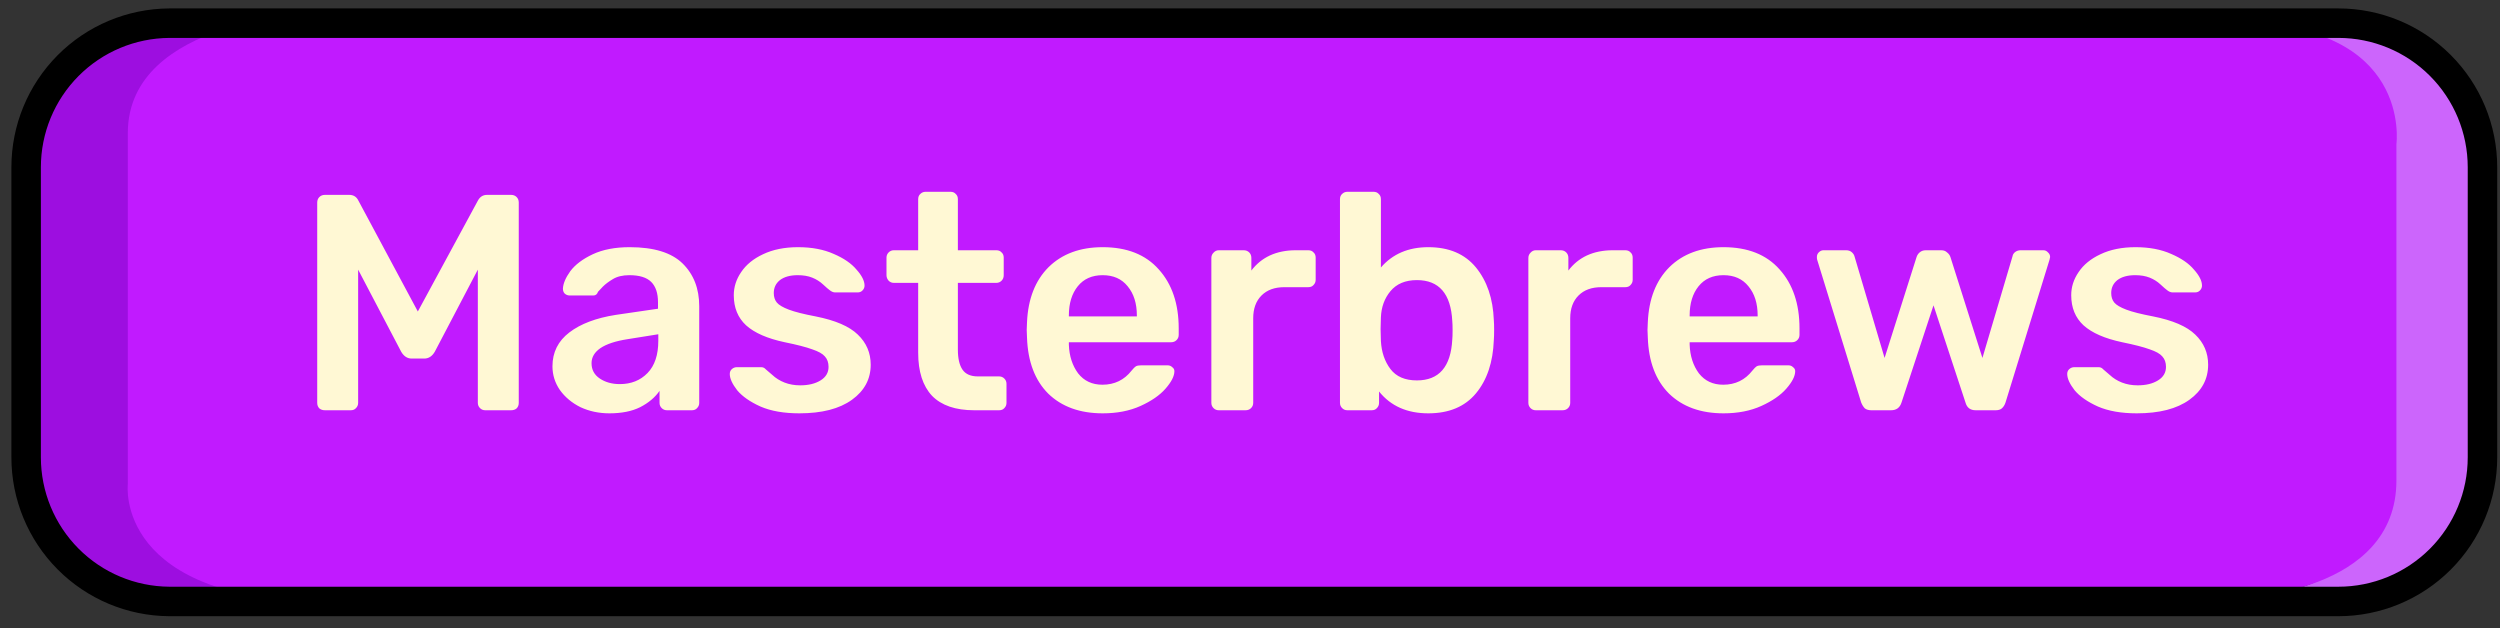 <svg width="195" height="49" viewBox="0 0 195 49" fill="none" xmlns="http://www.w3.org/2000/svg">
<rect x="0" y="0" width="195" height="49" fill="#333333" stroke="none"/>
<path d="M194 13.212V35.788C194 38.761 192.635 41.613 190.205 43.716C187.775 45.819 184.48 47 181.043 47H172.348C172.348 47 186.348 47 186.348 37.895V11.406C186.348 11.406 187.826 2 172 2H181.13C184.552 2.02 187.825 3.21 190.236 5.311C192.647 7.411 194 10.252 194 13.212Z" fill="#CC65FC"/>
<path d="M174.474 1.807C188.202 1.807 186.92 11.236 186.92 11.236V37.486C186.92 46.311 174.776 46.613 174.776 46.613H21.802C7.696 46.537 8.978 37.486 8.978 37.486V11.009C8.978 2.184 21.123 1.807 21.123 1.807H174.474Z" fill="#C11AFF"/>
<path d="M26 47H15.557C11.953 46.98 8.505 45.763 5.965 43.616C3.425 41.469 2 38.565 2 35.538V12.461C2 9.435 3.425 6.531 5.965 4.384C8.505 2.237 11.953 1.02 15.557 1H24.718C24.718 1 9.969 1.385 9.969 10.385V37.769C9.969 37.769 8.87 47 26 47Z" fill="#9D0EE0"/>
<path d="M174.474 1.807H182.394C185.375 1.807 188.234 2.991 190.341 5.099C192.449 7.206 193.633 10.065 193.633 13.046V35.675C193.633 38.656 192.449 41.515 190.341 43.622C188.234 45.73 185.375 46.914 182.394 46.914H13.203C10.235 46.894 7.395 45.702 5.304 43.596C3.213 41.49 2.039 38.643 2.039 35.675V13.046C2.039 10.078 3.213 7.231 5.304 5.125C7.395 3.019 10.235 1.827 13.203 1.807H174.474Z" stroke="black" stroke-width="2.3" stroke-linecap="round" stroke-linejoin="round"/>
<path d="M25.343 32C25.167 32 25.023 31.952 24.911 31.856C24.799 31.744 24.743 31.6 24.743 31.424V15.8C24.743 15.624 24.799 15.48 24.911 15.368C25.023 15.256 25.167 15.2 25.343 15.2H27.239C27.575 15.2 27.815 15.352 27.959 15.656L32.591 24.296L37.271 15.656C37.431 15.352 37.671 15.2 37.991 15.2H39.863C40.039 15.2 40.183 15.256 40.295 15.368C40.407 15.48 40.463 15.624 40.463 15.8V31.424C40.463 31.6 40.407 31.744 40.295 31.856C40.183 31.952 40.039 32 39.863 32H37.847C37.687 32 37.551 31.944 37.439 31.832C37.327 31.72 37.271 31.584 37.271 31.424V21.032L33.911 27.44C33.703 27.792 33.431 27.968 33.095 27.968H32.111C31.775 27.968 31.503 27.792 31.295 27.44L27.935 21.032V31.424C27.935 31.584 27.879 31.72 27.767 31.832C27.671 31.944 27.535 32 27.359 32H25.343ZM47.532 32.24C46.716 32.24 45.964 32.08 45.276 31.76C44.604 31.424 44.068 30.976 43.668 30.416C43.284 29.856 43.092 29.24 43.092 28.568C43.092 27.48 43.532 26.6 44.412 25.928C45.292 25.256 46.5 24.8 48.036 24.56L51.324 24.08V23.576C51.324 22.872 51.148 22.344 50.796 21.992C50.444 21.64 49.876 21.464 49.092 21.464C48.564 21.464 48.132 21.568 47.796 21.776C47.476 21.968 47.22 22.16 47.028 22.352C46.836 22.56 46.708 22.696 46.644 22.76C46.58 22.952 46.46 23.048 46.284 23.048H44.436C44.292 23.048 44.164 23 44.052 22.904C43.956 22.808 43.908 22.68 43.908 22.52C43.924 22.12 44.116 21.664 44.484 21.152C44.868 20.64 45.452 20.2 46.236 19.832C47.02 19.464 47.98 19.28 49.116 19.28C51.004 19.28 52.38 19.704 53.244 20.552C54.108 21.4 54.54 22.512 54.54 23.888V31.424C54.54 31.584 54.484 31.72 54.372 31.832C54.276 31.944 54.14 32 53.964 32H52.02C51.86 32 51.724 31.944 51.612 31.832C51.5 31.72 51.444 31.584 51.444 31.424V30.488C51.092 31 50.588 31.424 49.932 31.76C49.292 32.08 48.492 32.24 47.532 32.24ZM48.348 29.96C49.228 29.96 49.948 29.672 50.508 29.096C51.068 28.52 51.348 27.68 51.348 26.576V26.072L48.948 26.456C48.02 26.6 47.316 26.832 46.836 27.152C46.372 27.472 46.14 27.864 46.14 28.328C46.14 28.84 46.356 29.24 46.788 29.528C47.22 29.816 47.74 29.96 48.348 29.96ZM62.347 32.24C61.147 32.24 60.139 32.064 59.323 31.712C58.507 31.344 57.899 30.92 57.499 30.44C57.115 29.944 56.923 29.52 56.923 29.168C56.923 29.008 56.979 28.88 57.091 28.784C57.203 28.688 57.331 28.64 57.475 28.64H59.371C59.515 28.64 59.635 28.696 59.731 28.808C59.795 28.856 59.963 29 60.235 29.24C60.507 29.496 60.827 29.696 61.195 29.84C61.563 29.984 61.971 30.056 62.419 30.056C63.059 30.056 63.587 29.928 64.003 29.672C64.419 29.416 64.627 29.064 64.627 28.616C64.627 28.28 64.531 28.008 64.339 27.8C64.163 27.592 63.835 27.408 63.355 27.248C62.875 27.072 62.163 26.888 61.219 26.696C59.859 26.408 58.851 25.968 58.195 25.376C57.555 24.784 57.235 24 57.235 23.024C57.235 22.384 57.427 21.784 57.811 21.224C58.195 20.648 58.763 20.184 59.515 19.832C60.283 19.464 61.195 19.28 62.251 19.28C63.323 19.28 64.251 19.456 65.035 19.808C65.819 20.144 66.411 20.552 66.811 21.032C67.227 21.496 67.435 21.912 67.435 22.28C67.435 22.424 67.379 22.552 67.267 22.664C67.171 22.76 67.051 22.808 66.907 22.808H65.131C65.003 22.808 64.867 22.752 64.723 22.64C64.611 22.56 64.435 22.408 64.195 22.184C63.955 21.96 63.675 21.784 63.355 21.656C63.035 21.528 62.659 21.464 62.227 21.464C61.635 21.464 61.171 21.592 60.835 21.848C60.515 22.104 60.355 22.44 60.355 22.856C60.355 23.16 60.435 23.408 60.595 23.6C60.755 23.792 61.067 23.976 61.531 24.152C61.995 24.328 62.691 24.504 63.619 24.68C65.155 24.984 66.251 25.456 66.907 26.096C67.579 26.736 67.915 27.52 67.915 28.448C67.915 29.568 67.427 30.48 66.451 31.184C65.475 31.888 64.107 32.24 62.347 32.24ZM75.986 32C74.53 32 73.434 31.624 72.698 30.872C71.978 30.104 71.618 28.984 71.618 27.512V22.064H69.722C69.562 22.064 69.426 22.008 69.314 21.896C69.202 21.768 69.146 21.624 69.146 21.464V20.096C69.146 19.936 69.202 19.8 69.314 19.688C69.426 19.576 69.562 19.52 69.722 19.52H71.618V15.536C71.618 15.36 71.674 15.224 71.786 15.128C71.898 15.016 72.034 14.96 72.194 14.96H74.138C74.314 14.96 74.45 15.016 74.546 15.128C74.658 15.224 74.714 15.36 74.714 15.536V19.52H77.714C77.89 19.52 78.026 19.576 78.122 19.688C78.234 19.784 78.29 19.92 78.29 20.096V21.464C78.29 21.64 78.234 21.784 78.122 21.896C78.01 22.008 77.874 22.064 77.714 22.064H74.714V27.272C74.714 27.96 74.834 28.48 75.074 28.832C75.314 29.184 75.714 29.36 76.274 29.36H77.93C78.09 29.36 78.226 29.416 78.338 29.528C78.45 29.64 78.506 29.776 78.506 29.936V31.424C78.506 31.584 78.45 31.72 78.338 31.832C78.242 31.944 78.106 32 77.93 32H75.986ZM86.011 32.24C84.235 32.24 82.819 31.728 81.763 30.704C80.723 29.664 80.171 28.208 80.107 26.336L80.083 25.736L80.107 25.136C80.187 23.312 80.747 21.88 81.787 20.84C82.843 19.8 84.251 19.28 86.011 19.28C87.899 19.28 89.355 19.856 90.379 21.008C91.419 22.16 91.939 23.696 91.939 25.616V26.12C91.939 26.28 91.883 26.416 91.771 26.528C91.659 26.64 91.515 26.696 91.339 26.696H83.371V26.888C83.403 27.768 83.643 28.512 84.091 29.12C84.555 29.712 85.187 30.008 85.987 30.008C86.931 30.008 87.691 29.64 88.267 28.904C88.411 28.728 88.523 28.616 88.603 28.568C88.699 28.52 88.835 28.496 89.011 28.496H91.075C91.219 28.496 91.339 28.544 91.435 28.64C91.547 28.72 91.603 28.824 91.603 28.952C91.603 29.336 91.371 29.792 90.907 30.32C90.459 30.832 89.811 31.28 88.963 31.664C88.115 32.048 87.131 32.24 86.011 32.24ZM88.675 24.68V24.608C88.675 23.664 88.435 22.904 87.955 22.328C87.491 21.752 86.843 21.464 86.011 21.464C85.179 21.464 84.531 21.752 84.067 22.328C83.603 22.904 83.371 23.664 83.371 24.608V24.68H88.675ZM95.062 32C94.902 32 94.766 31.944 94.654 31.832C94.542 31.72 94.486 31.584 94.486 31.424V20.12C94.486 19.96 94.542 19.824 94.654 19.712C94.766 19.584 94.902 19.52 95.062 19.52H97.006C97.182 19.52 97.326 19.576 97.438 19.688C97.55 19.8 97.606 19.944 97.606 20.12V21.104C97.99 20.592 98.47 20.2 99.046 19.928C99.638 19.656 100.31 19.52 101.062 19.52H102.046C102.222 19.52 102.358 19.576 102.454 19.688C102.566 19.784 102.622 19.92 102.622 20.096V21.824C102.622 21.984 102.566 22.12 102.454 22.232C102.358 22.344 102.222 22.4 102.046 22.4H100.174C99.422 22.4 98.83 22.616 98.398 23.048C97.966 23.48 97.75 24.072 97.75 24.824V31.424C97.75 31.584 97.694 31.72 97.582 31.832C97.47 31.944 97.326 32 97.15 32H95.062ZM111.406 32.24C109.758 32.24 108.478 31.672 107.566 30.536V31.424C107.566 31.584 107.51 31.72 107.398 31.832C107.302 31.944 107.166 32 106.99 32H105.094C104.934 32 104.798 31.944 104.686 31.832C104.574 31.72 104.518 31.584 104.518 31.424V15.536C104.518 15.36 104.574 15.224 104.686 15.128C104.798 15.016 104.934 14.96 105.094 14.96H107.134C107.31 14.96 107.446 15.016 107.542 15.128C107.654 15.224 107.71 15.36 107.71 15.536V20.864C108.622 19.808 109.854 19.28 111.406 19.28C113.022 19.28 114.262 19.808 115.126 20.864C115.99 21.92 116.454 23.288 116.518 24.968C116.534 25.16 116.542 25.416 116.542 25.736C116.542 26.072 116.534 26.336 116.518 26.528C116.454 28.256 115.99 29.64 115.126 30.68C114.262 31.72 113.022 32.24 111.406 32.24ZM110.518 29.672C112.246 29.672 113.166 28.608 113.278 26.48C113.294 26.32 113.302 26.08 113.302 25.76C113.302 25.44 113.294 25.2 113.278 25.04C113.166 22.912 112.246 21.848 110.518 21.848C109.622 21.848 108.934 22.136 108.454 22.712C107.99 23.272 107.742 23.952 107.71 24.752L107.686 25.664L107.71 26.6C107.758 27.464 108.006 28.192 108.454 28.784C108.902 29.376 109.59 29.672 110.518 29.672ZM119.789 32C119.629 32 119.493 31.944 119.381 31.832C119.269 31.72 119.213 31.584 119.213 31.424V20.12C119.213 19.96 119.269 19.824 119.381 19.712C119.493 19.584 119.629 19.52 119.789 19.52H121.733C121.909 19.52 122.053 19.576 122.165 19.688C122.277 19.8 122.333 19.944 122.333 20.12V21.104C122.717 20.592 123.197 20.2 123.773 19.928C124.365 19.656 125.037 19.52 125.789 19.52H126.773C126.949 19.52 127.085 19.576 127.181 19.688C127.293 19.784 127.349 19.92 127.349 20.096V21.824C127.349 21.984 127.293 22.12 127.181 22.232C127.085 22.344 126.949 22.4 126.773 22.4H124.901C124.149 22.4 123.557 22.616 123.125 23.048C122.693 23.48 122.477 24.072 122.477 24.824V31.424C122.477 31.584 122.421 31.72 122.309 31.832C122.197 31.944 122.053 32 121.877 32H119.789ZM134.433 32.24C132.657 32.24 131.241 31.728 130.185 30.704C129.145 29.664 128.593 28.208 128.529 26.336L128.505 25.736L128.529 25.136C128.609 23.312 129.169 21.88 130.209 20.84C131.265 19.8 132.673 19.28 134.433 19.28C136.321 19.28 137.777 19.856 138.801 21.008C139.841 22.16 140.361 23.696 140.361 25.616V26.12C140.361 26.28 140.305 26.416 140.193 26.528C140.081 26.64 139.937 26.696 139.761 26.696H131.793V26.888C131.825 27.768 132.065 28.512 132.513 29.12C132.977 29.712 133.609 30.008 134.409 30.008C135.353 30.008 136.113 29.64 136.689 28.904C136.833 28.728 136.945 28.616 137.025 28.568C137.121 28.52 137.257 28.496 137.433 28.496H139.497C139.641 28.496 139.761 28.544 139.857 28.64C139.969 28.72 140.025 28.824 140.025 28.952C140.025 29.336 139.793 29.792 139.329 30.32C138.881 30.832 138.233 31.28 137.385 31.664C136.537 32.048 135.553 32.24 134.433 32.24ZM137.097 24.68V24.608C137.097 23.664 136.857 22.904 136.377 22.328C135.913 21.752 135.265 21.464 134.433 21.464C133.601 21.464 132.953 21.752 132.489 22.328C132.025 22.904 131.793 23.664 131.793 24.608V24.68H137.097ZM145.965 32C145.757 32 145.589 31.952 145.461 31.856C145.349 31.744 145.253 31.592 145.173 31.4L141.741 20.264C141.725 20.216 141.717 20.144 141.717 20.048C141.717 19.904 141.765 19.784 141.861 19.688C141.973 19.576 142.093 19.52 142.221 19.52H143.997C144.173 19.52 144.317 19.568 144.429 19.664C144.541 19.76 144.613 19.864 144.645 19.976L146.997 27.92L149.493 20.048C149.541 19.904 149.621 19.784 149.733 19.688C149.861 19.576 150.021 19.52 150.213 19.52H151.413C151.605 19.52 151.757 19.576 151.869 19.688C151.997 19.784 152.085 19.904 152.133 20.048L154.629 27.92L156.981 19.976C156.997 19.864 157.061 19.76 157.173 19.664C157.301 19.568 157.445 19.52 157.605 19.52H159.381C159.525 19.52 159.645 19.576 159.741 19.688C159.853 19.784 159.909 19.904 159.909 20.048L159.861 20.264L156.429 31.4C156.365 31.592 156.269 31.744 156.141 31.856C156.029 31.952 155.869 32 155.661 32H154.101C153.685 32 153.421 31.8 153.309 31.4L150.813 23.816L148.317 31.4C148.189 31.8 147.917 32 147.501 32H145.965ZM166.667 32.24C165.467 32.24 164.459 32.064 163.643 31.712C162.827 31.344 162.219 30.92 161.819 30.44C161.435 29.944 161.243 29.52 161.243 29.168C161.243 29.008 161.299 28.88 161.411 28.784C161.523 28.688 161.651 28.64 161.795 28.64H163.691C163.835 28.64 163.955 28.696 164.051 28.808C164.115 28.856 164.283 29 164.555 29.24C164.827 29.496 165.147 29.696 165.515 29.84C165.883 29.984 166.291 30.056 166.739 30.056C167.379 30.056 167.907 29.928 168.323 29.672C168.739 29.416 168.947 29.064 168.947 28.616C168.947 28.28 168.851 28.008 168.659 27.8C168.483 27.592 168.155 27.408 167.675 27.248C167.195 27.072 166.483 26.888 165.539 26.696C164.179 26.408 163.171 25.968 162.515 25.376C161.875 24.784 161.555 24 161.555 23.024C161.555 22.384 161.747 21.784 162.131 21.224C162.515 20.648 163.083 20.184 163.835 19.832C164.603 19.464 165.515 19.28 166.571 19.28C167.643 19.28 168.571 19.456 169.355 19.808C170.139 20.144 170.731 20.552 171.131 21.032C171.547 21.496 171.755 21.912 171.755 22.28C171.755 22.424 171.699 22.552 171.587 22.664C171.491 22.76 171.371 22.808 171.227 22.808H169.451C169.323 22.808 169.187 22.752 169.043 22.64C168.931 22.56 168.755 22.408 168.515 22.184C168.275 21.96 167.995 21.784 167.675 21.656C167.355 21.528 166.979 21.464 166.547 21.464C165.955 21.464 165.491 21.592 165.155 21.848C164.835 22.104 164.675 22.44 164.675 22.856C164.675 23.16 164.755 23.408 164.915 23.6C165.075 23.792 165.387 23.976 165.851 24.152C166.315 24.328 167.011 24.504 167.939 24.68C169.475 24.984 170.571 25.456 171.227 26.096C171.899 26.736 172.235 27.52 172.235 28.448C172.235 29.568 171.747 30.48 170.771 31.184C169.795 31.888 168.427 32.24 166.667 32.24Z" fill="#FFF8D4"/>
</svg>
